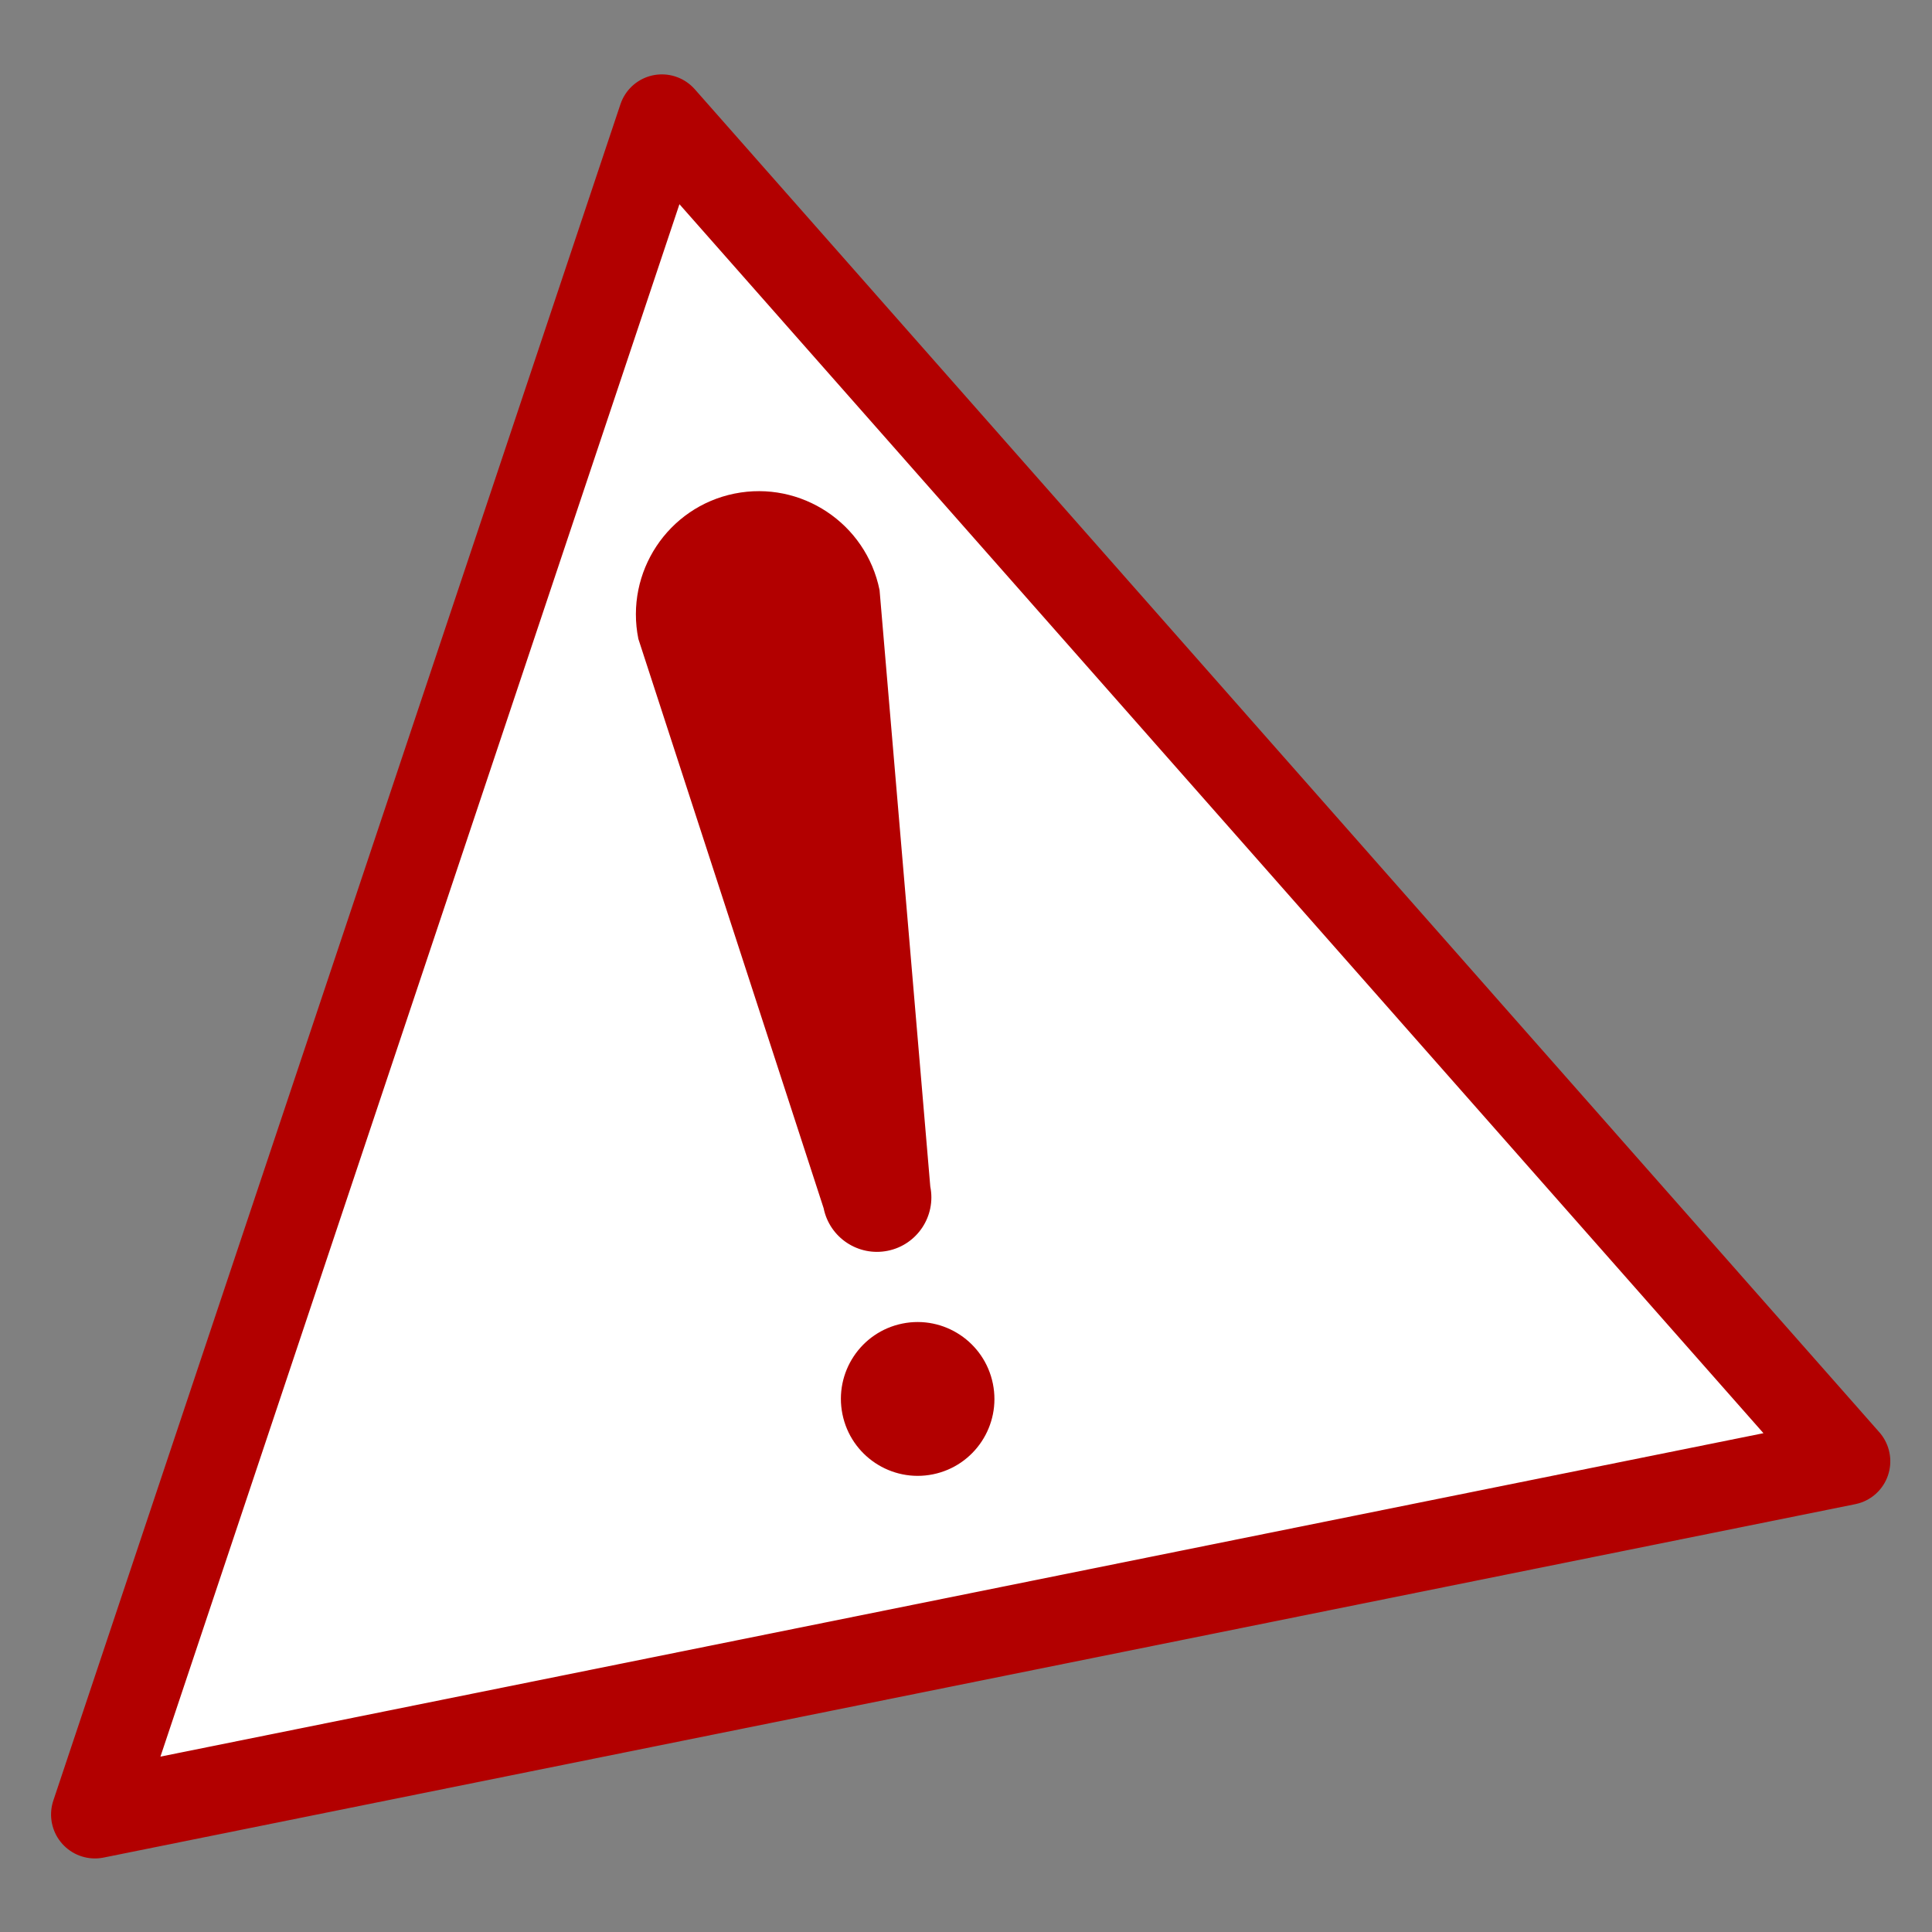 <?xml version="1.0" encoding="UTF-8" standalone="no"?>
<!-- Created with Inkscape (http://www.inkscape.org/) -->

<svg
   width="92"
   height="92"
   viewBox="0 0 24.342 24.342"
   version="1.1"
   id="svg1"
   sodipodi:docname="warning sign.svg"
   inkscape:version="1.4 (86a8ad7, 2024-10-11)"
   xmlns:inkscape="http://www.inkscape.org/namespaces/inkscape"
   xmlns:sodipodi="http://sodipodi.sourceforge.net/DTD/sodipodi-0.dtd"
   xmlns="http://www.w3.org/2000/svg"
   xmlns:svg="http://www.w3.org/2000/svg">
  <rect x="0" y="0" width="24.342" height="24.342" fill="#808080" stroke="none"/>
  <sodipodi:namedview
     id="namedview1"
     pagecolor="#505050"
     bordercolor="#eeeeee"
     borderopacity="1"
     inkscape:showpageshadow="0"
     inkscape:pageopacity="0"
     inkscape:pagecheckerboard="0"
     inkscape:deskcolor="#505050"
     inkscape:document-units="px"
     inkscape:zoom="4.5507813"
     inkscape:cx="-11.316738"
     inkscape:cy="99.653219"
     inkscape:window-width="2560"
     inkscape:window-height="1476"
     inkscape:window-x="-12"
     inkscape:window-y="-12"
     inkscape:window-maximized="1"
     inkscape:current-layer="layer1" />
  <defs
     id="defs1" />
  <g
     inkscape:label="Layer 1"
     inkscape:groupmode="layer"
     id="layer1">
    <path
       sodipodi:type="star"
       style="fill:#ffffff;fill-opacity:1;stroke:#b20000;stroke-width:1.897;stroke-linejoin:round;stroke-dasharray:none;stroke-opacity:1;paint-order:markers fill stroke"
       id="path7"
       inkscape:flatsided="true"
       sodipodi:sides="3"
       sodipodi:cx="104.88451"
       sodipodi:cy="137.57031"
       sodipodi:r1="22.354418"
       sodipodi:r2="11.177209"
       sodipodi:arg1="-1.5707963"
       sodipodi:arg2="-0.52359878"
       inkscape:rounded="0"
       inkscape:randomized="0"
       d="m 104.885,115.216 19.359,33.532 -38.719,0 z"
       inkscape:transform-center-y="-4.2475802"
       transform="matrix(0.57,-0.115,0.116,0.571,-64.809,-52.237)"
       inkscape:transform-center-x="1.316979e-06" />
    <path
       id="path8"
       style="font-variation-settings:normal;vector-effect:none;fill:#b20000;fill-opacity:1;fill-rule:evenodd;stroke-width:0.02;stroke-linecap:butt;stroke-linejoin:miter;stroke-miterlimit:4;stroke-dasharray:none;stroke-dashoffset:0;stroke-opacity:1;-inkscape-stroke:none;paint-order:markers fill stroke;stop-color:#000000"
       d="M 9.254,6.219 C 8.415,6.389 7.873,7.209 8.043,8.05 l 2.334,7.172 c 0.075,0.372 0.437,0.612 0.808,0.537 0.371,-0.075 0.611,-0.437 0.536,-0.809 L 11.082,7.435 C 10.912,6.594 10.093,6.05 9.254,6.219 Z" />
    <ellipse
       style="font-variation-settings:normal;vector-effect:none;fill:#b20000;fill-opacity:1;fill-rule:evenodd;stroke-width:0.023;stroke-linecap:butt;stroke-linejoin:miter;stroke-miterlimit:4;stroke-dasharray:none;stroke-dashoffset:0;stroke-opacity:1;-inkscape-stroke:none;paint-order:markers fill stroke;stop-color:#000000"
       id="circle8"
       cx="7.836"
       cy="19.569"
       transform="rotate(-11.441)"
       rx="0.967"
       ry="0.969" />
  </g>
</svg>
